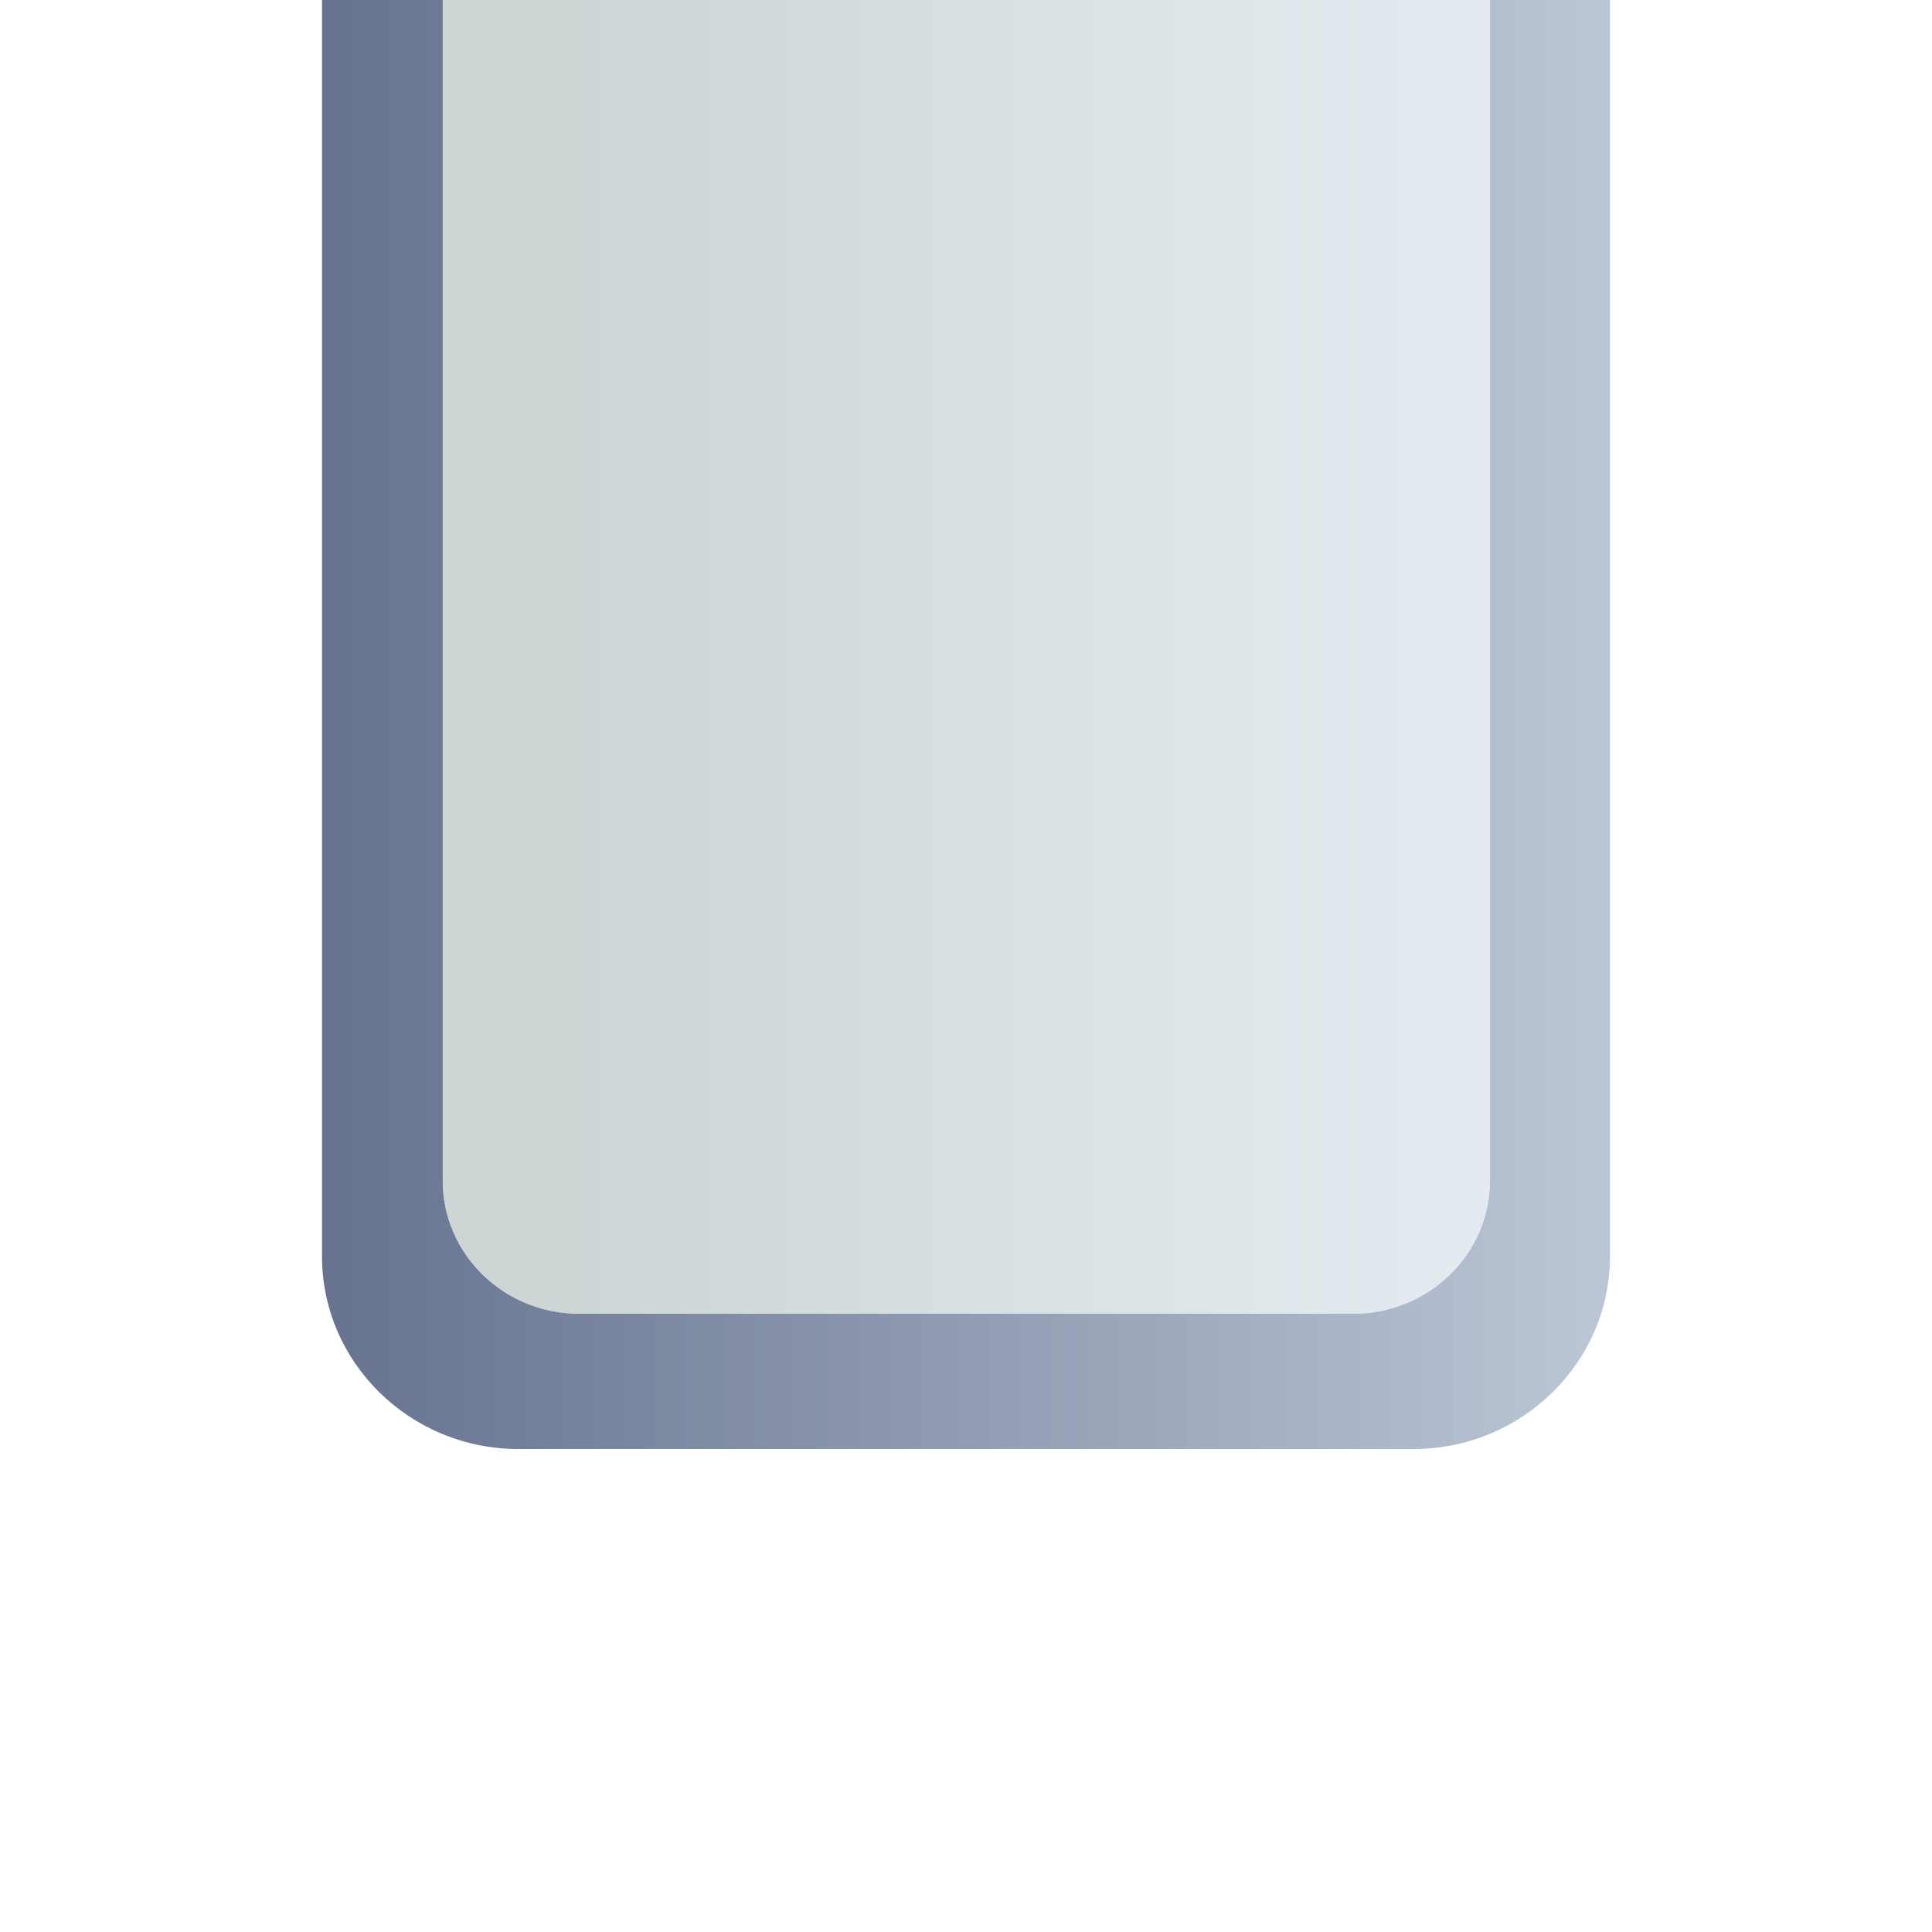 <?xml version="1.0" encoding="UTF-8"?>
<!DOCTYPE svg PUBLIC "-//W3C//DTD SVG 1.1 Tiny//EN" "http://www.w3.org/Graphics/SVG/1.1/DTD/svg11-tiny.dtd">
<svg baseProfile="tiny" height="12" version="1.1" viewBox="0 0 12 12" width="12" xmlns="http://www.w3.org/2000/svg" xmlns:xlink="http://www.w3.org/1999/xlink">
<g>
<g>
<linearGradient gradientUnits="userSpaceOnUse" id="XMLID_3_" x1="13.339" x2="0.338" y1="4.5" y2="4.5">
<stop offset="0" style="stop-color:#DEE9F3"/>
<stop offset="1" style="stop-color:#556180"/>
</linearGradient>
<path d="M9.254,7.334c0,0.455-0.38,0.826-0.85,0.826H3.598c-0.469,0-0.848-0.371-0.848-0.826V0H2v7.803    C2,8.463,2.547,9,3.219,9h5.561C9.452,9,10,8.463,10,7.803V0H9.254V7.334z" fill="url(#XMLID_3_)"/>
<linearGradient gradientUnits="userSpaceOnUse" id="XMLID_4_" x1="3.546" x2="10.85" y1="4.08" y2="4.08">
<stop offset="0" style="stop-color:#B8C4C4"/>
<stop offset="0.585" style="stop-color:#D2DDE3"/>
<stop offset="1" style="stop-color:#E1EBF4"/>
</linearGradient>
<path d="M2.75,7.334c0,0.455,0.379,0.826,0.848,0.826h4.807c0.47,0,0.85-0.371,0.85-0.826V0    H2.75V7.334z" fill="url(#XMLID_4_)" fill-opacity="0.7" stroke-opacity="0.7"/>
</g>
<rect fill="none" height="12" width="12"/>
</g>
</svg>
